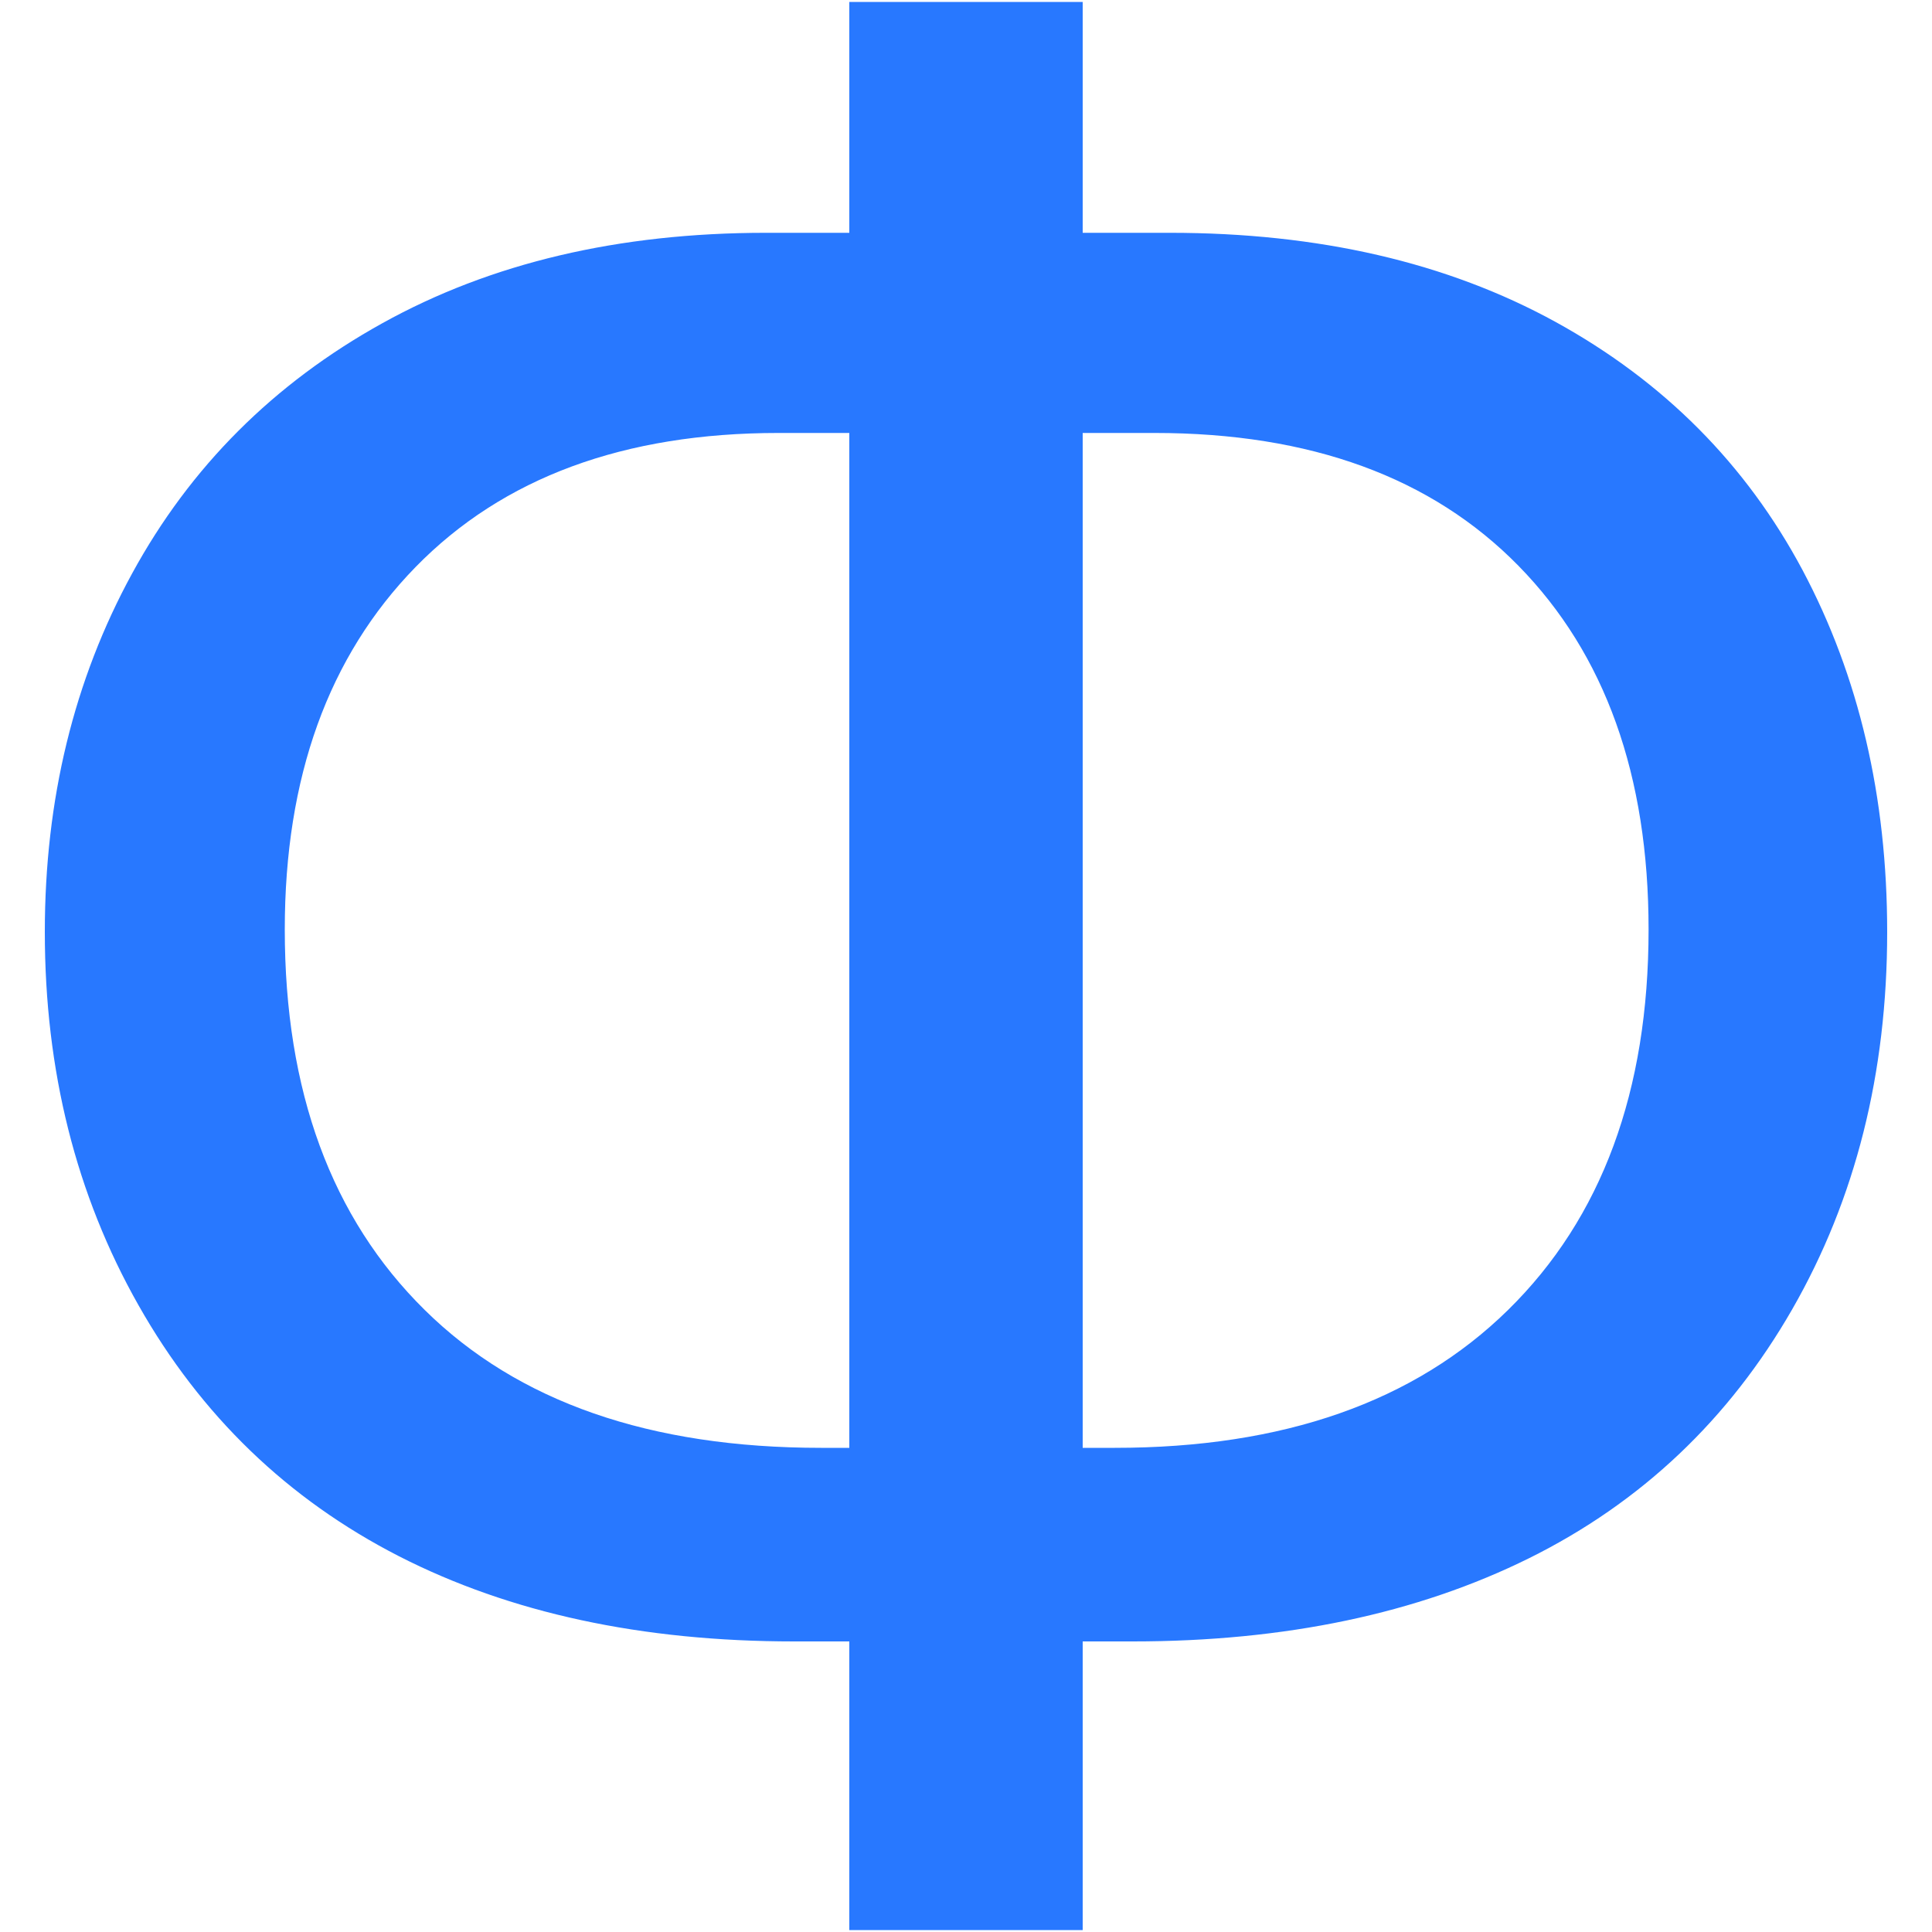<svg xmlns="http://www.w3.org/2000/svg" width="256" height="256" viewBox="0 0 100 100"><path d="M43.96 12.05L43.96 0.10L56.04 0.10L56.04 12.05L60.56 12.05Q72.11 12.05 80.51 16.66Q88.91 21.28 93.30 29.51Q97.68 37.75 97.68 48.24L97.68 48.24Q97.68 59.20 92.77 67.76Q87.85 76.33 79.15 80.65Q70.45 84.96 58.63 84.96L58.63 84.96L56.04 84.96L56.04 99.90L43.96 99.90L43.96 84.96L41.10 84.96Q29.28 84.96 20.65 80.55Q12.02 76.13 7.17 67.56Q2.32 59.00 2.32 48.24L2.32 48.24Q2.32 37.95 6.84 29.68Q11.35 21.41 19.79 16.73Q28.22 12.05 39.64 12.05L39.64 12.05L43.96 12.05ZM56.04 22.41L56.04 74.94L57.70 74.94Q70.79 74.94 78.06 67.80Q85.33 60.66 85.33 48.11L85.33 48.11Q85.33 36.15 78.59 29.28Q71.85 22.41 59.76 22.41L59.76 22.41L56.04 22.41ZM43.96 74.94L43.96 22.41L40.30 22.41Q28.29 22.41 21.51 29.35Q14.74 36.29 14.74 48.11L14.74 48.11Q14.74 60.66 21.98 67.80Q29.21 74.94 42.50 74.94L42.50 74.94L43.96 74.94Z" fill="#2878ff"></path></svg>